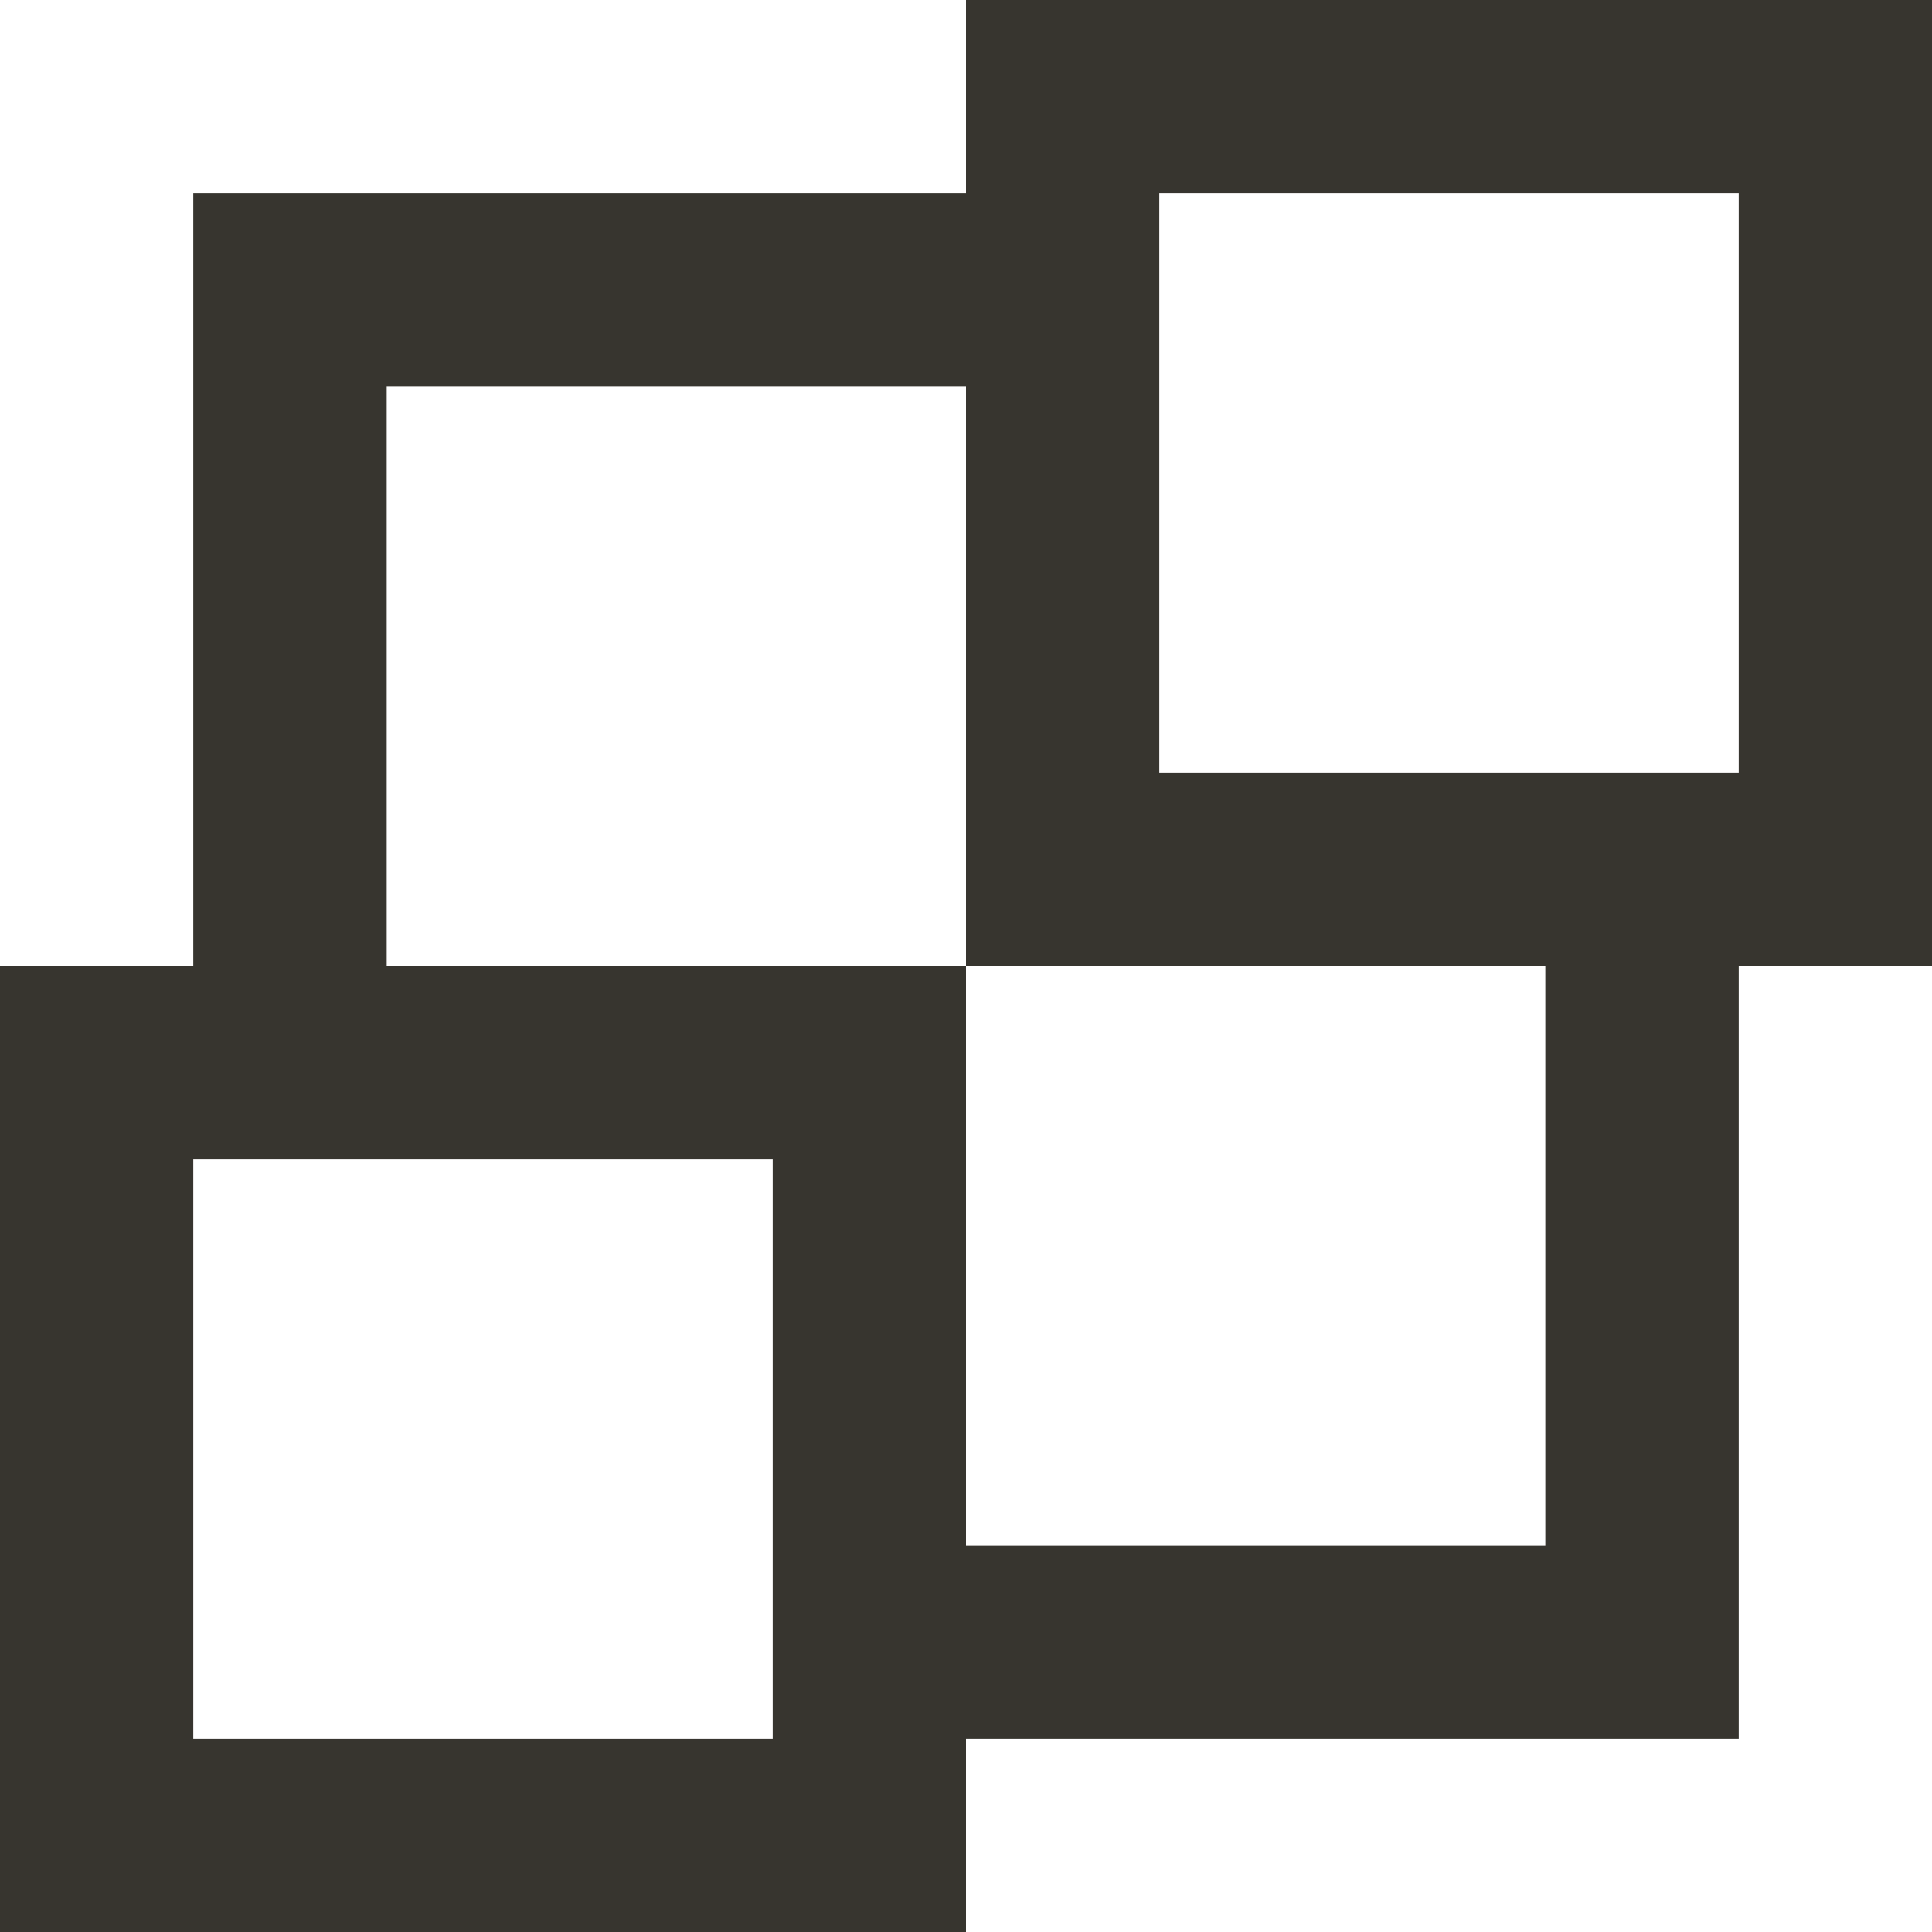 <!-- Generated by IcoMoon.io -->
<svg version="1.1" xmlns="http://www.w3.org/2000/svg" width="32" height="32" viewBox="0 0 32 32">
<title>as-object_distribution-</title>
<path fill="#37352f" d="M19.2 12.8v-9.6h9.6v9.6h-9.6zM25.6 25.6h-9.6v-9.6h-9.6v-9.6h9.6v-0.342 9.942h9.6v9.6zM3.2 28.8v-9.6h9.6v9.6h-9.6zM16 0v3.2h-12.8v12.8h-3.2v16h16v-3.2h12.8v-12.8h3.2v-16h-16z"></path>
</svg>
